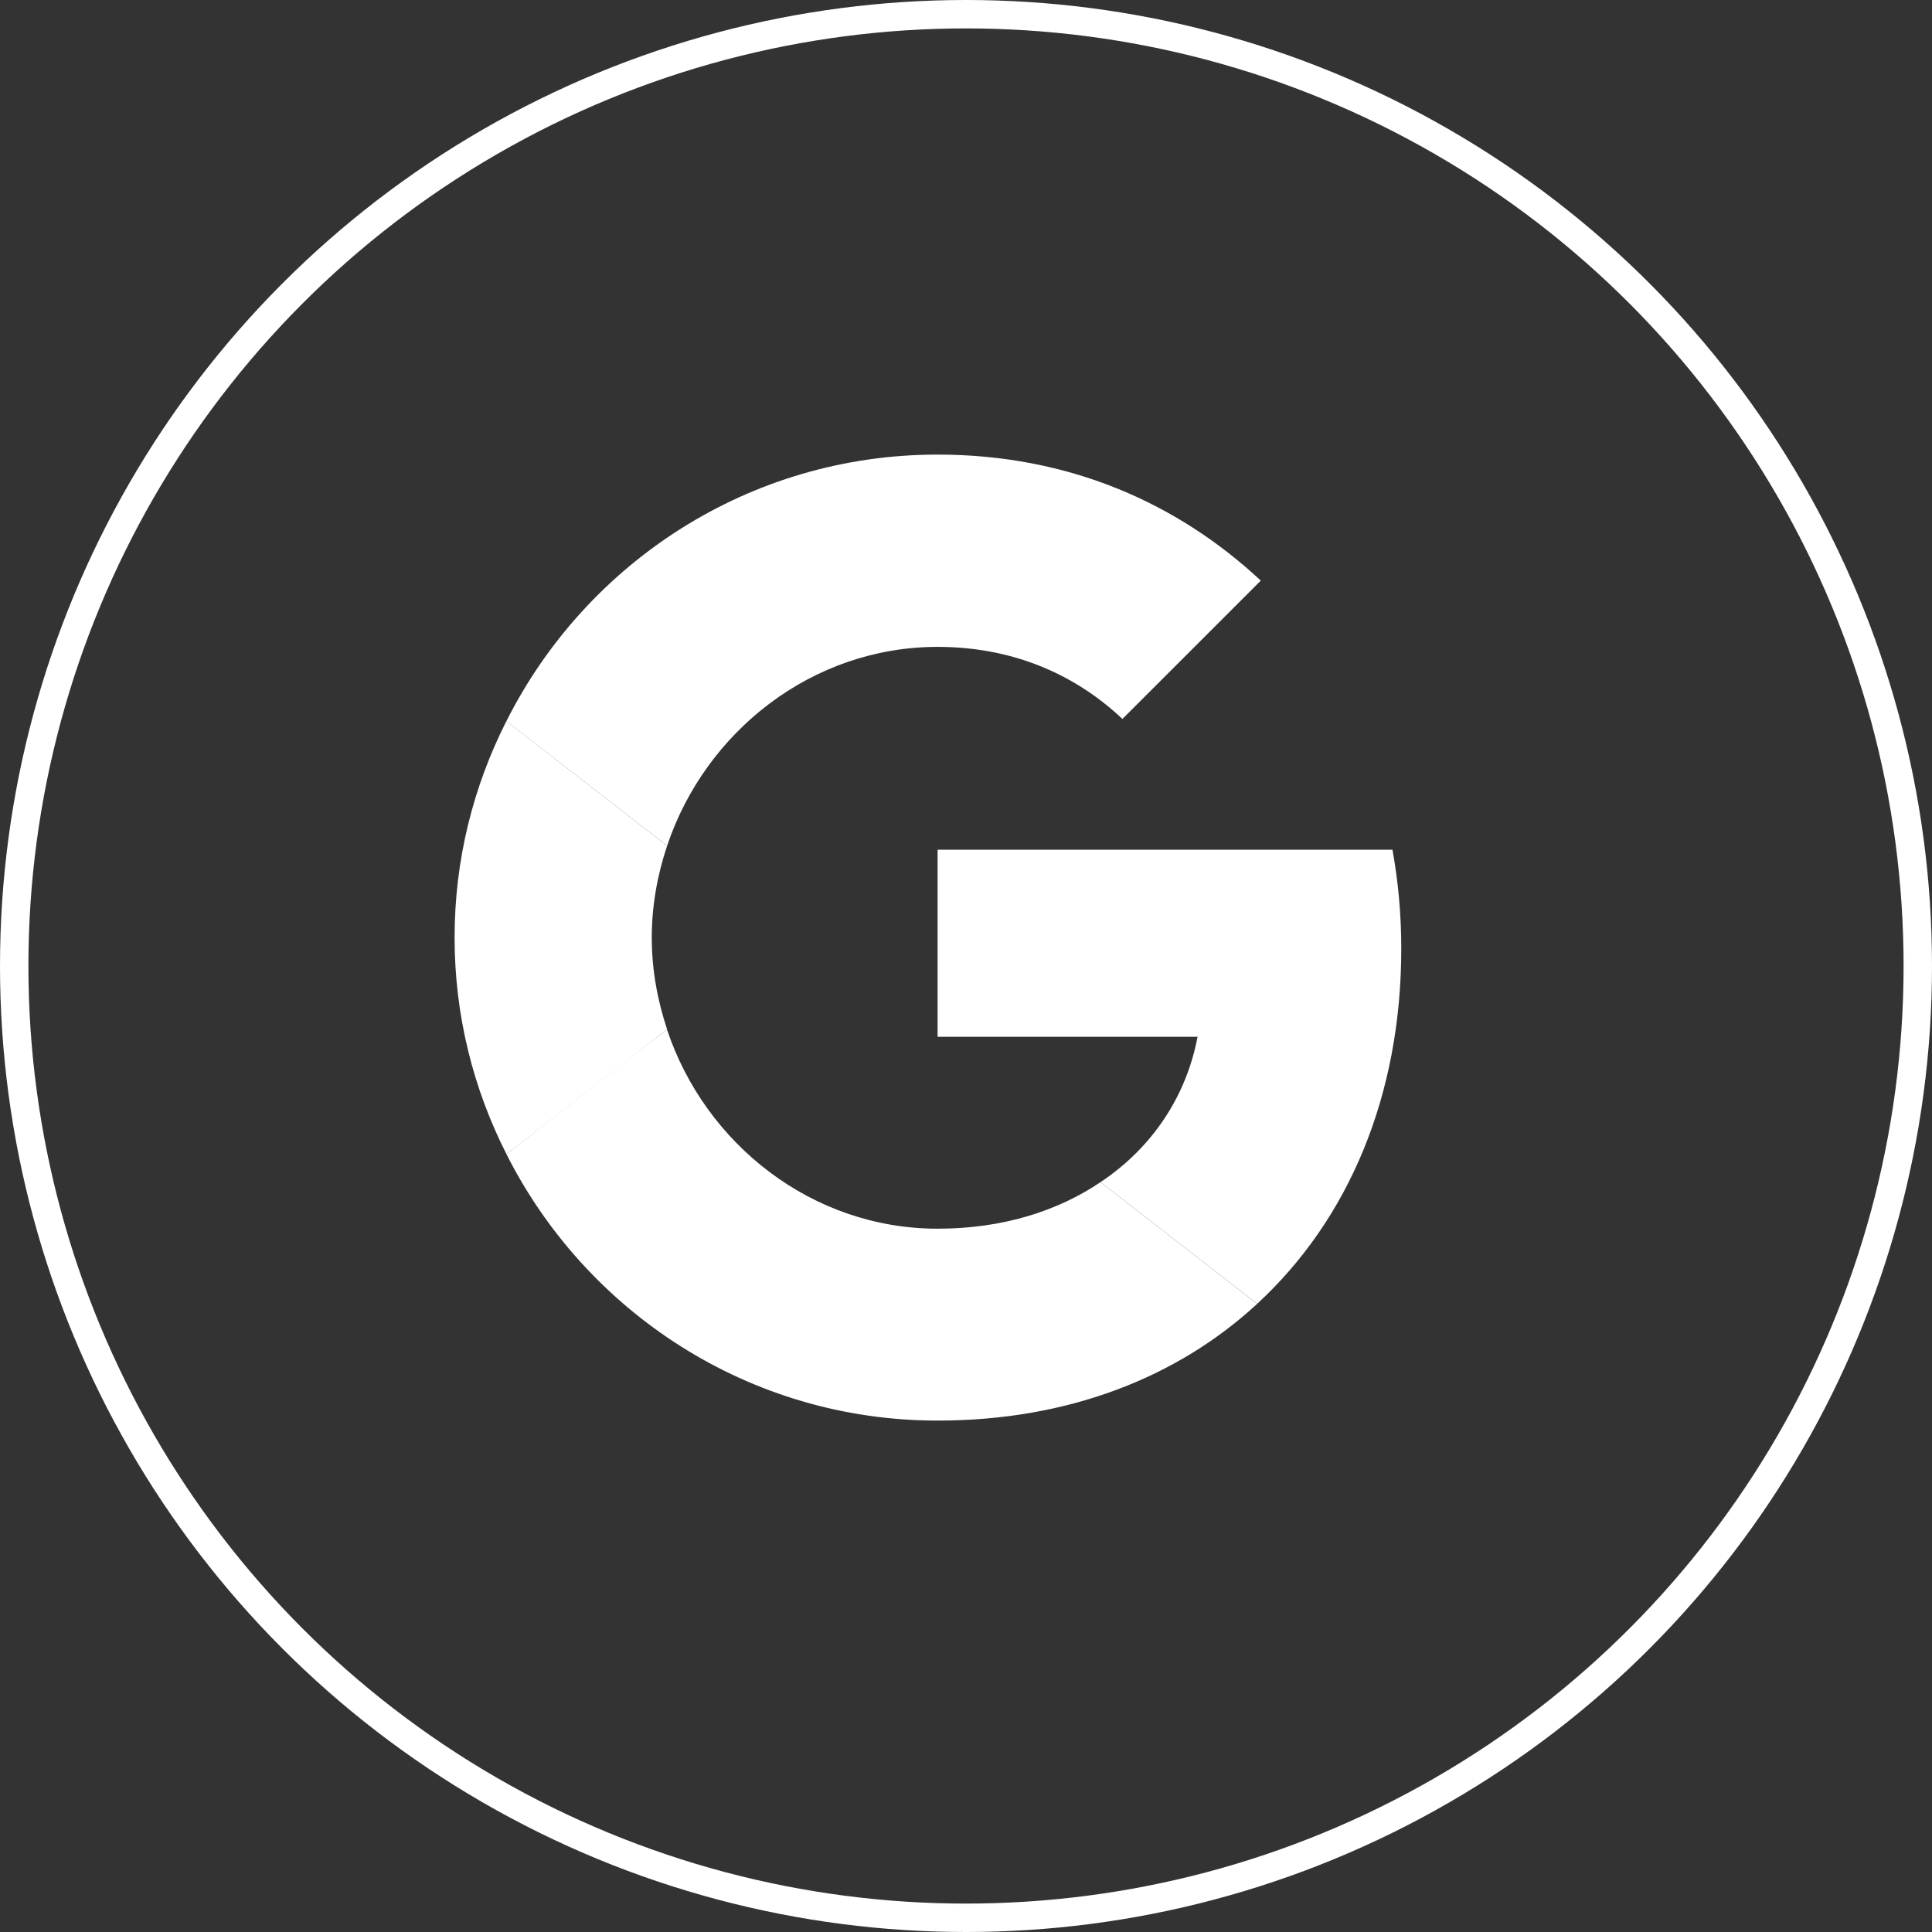 <svg width="34" height="34" viewBox="0 0 34 34" fill="none" xmlns="http://www.w3.org/2000/svg">
<rect x="0" y="0" width="34" height="34" fill="#333333" stroke="none"/>
<circle cx="17" cy="17" r="16.75" stroke="white" stroke-width="0.5"/>
<g clip-path="url(#clip0_577_3258)">
<path d="M16.5 14.954V18.246H21.075C20.874 19.305 20.271 20.201 19.367 20.804L22.125 22.944C23.733 21.461 24.66 19.281 24.66 16.693C24.66 16.09 24.606 15.511 24.505 14.954L16.5 14.954Z" fill="white"/>
<path d="M11.737 18.118L11.114 18.594L8.912 20.31C10.311 23.084 13.177 25 16.5 25C18.795 25 20.719 24.243 22.125 22.945L19.367 20.804C18.61 21.314 17.644 21.623 16.5 21.623C14.29 21.623 12.412 20.132 11.74 18.123L11.737 18.118Z" fill="white"/>
<path d="M8.912 12.69C8.332 13.834 8 15.124 8 16.5C8 17.875 8.332 19.166 8.912 20.309C8.912 20.317 11.74 18.115 11.74 18.115C11.57 17.605 11.47 17.064 11.47 16.5C11.47 15.936 11.57 15.395 11.74 14.885L8.912 12.69Z" fill="white"/>
<path d="M16.5 11.384C17.752 11.384 18.865 11.817 19.753 12.652L22.188 10.218C20.712 8.842 18.795 8 16.5 8C13.178 8 10.311 9.909 8.912 12.691L11.74 14.885C12.412 12.876 14.29 11.384 16.5 11.384Z" fill="white"/>
</g>
<defs>
<clipPath id="clip0_577_3258">
<rect width="17" height="17" fill="white" transform="translate(8 8)"/>
</clipPath>
</defs>
</svg>
